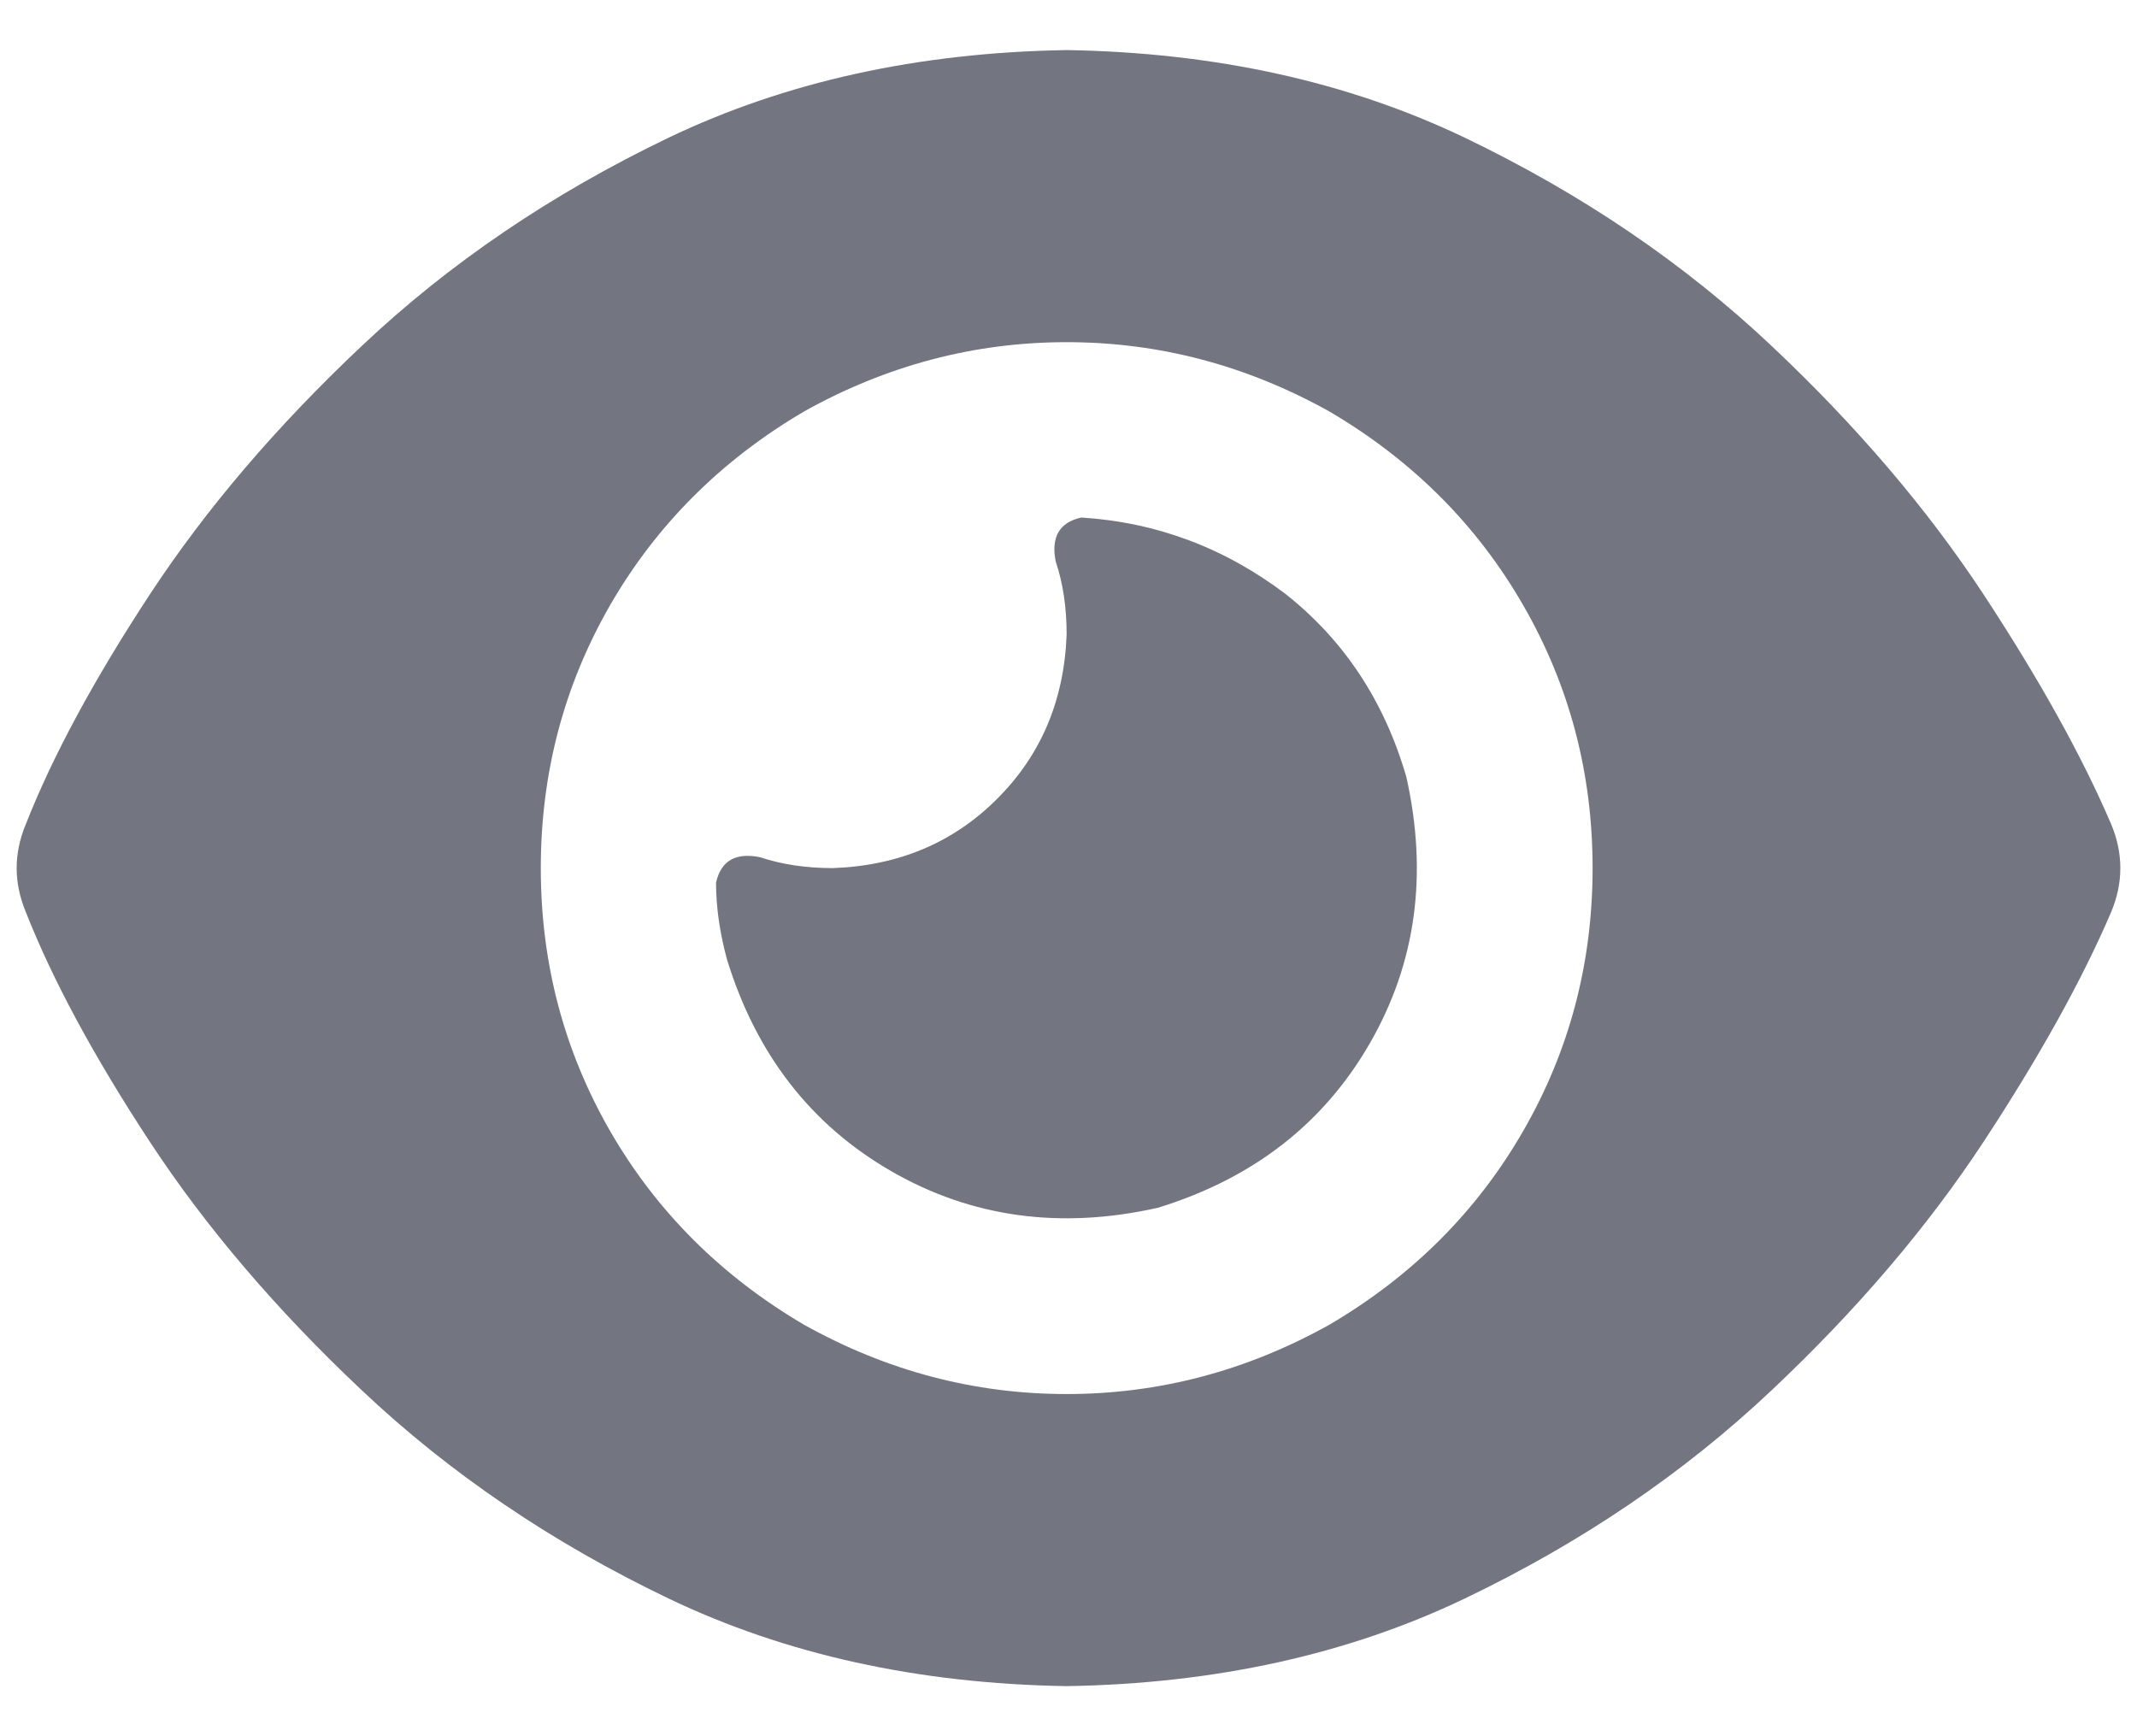 <svg width="16" height="13" viewBox="0 0 16 13" fill="none" xmlns="http://www.w3.org/2000/svg">
<path d="M7.986 0.375C9.098 0.393 10.092 0.612 10.967 1.031C11.842 1.451 12.607 1.97 13.264 2.59C13.902 3.191 14.43 3.811 14.85 4.449C15.269 5.087 15.588 5.661 15.807 6.172C15.898 6.391 15.898 6.609 15.807 6.828C15.588 7.339 15.269 7.913 14.85 8.551C14.43 9.189 13.902 9.809 13.264 10.41C12.607 11.03 11.842 11.55 10.967 11.969C10.092 12.388 9.098 12.607 7.986 12.625C6.874 12.607 5.881 12.388 5.006 11.969C4.131 11.55 3.365 11.03 2.709 10.41C2.071 9.809 1.542 9.189 1.123 8.551C0.704 7.913 0.394 7.339 0.193 6.828C0.102 6.609 0.102 6.391 0.193 6.172C0.394 5.661 0.704 5.087 1.123 4.449C1.542 3.811 2.071 3.191 2.709 2.59C3.365 1.97 4.131 1.451 5.006 1.031C5.881 0.612 6.874 0.393 7.986 0.375ZM4.049 6.5C4.049 7.211 4.222 7.867 4.568 8.469C4.915 9.07 5.398 9.553 6.018 9.918C6.637 10.264 7.294 10.438 7.986 10.438C8.679 10.438 9.335 10.264 9.955 9.918C10.575 9.553 11.058 9.07 11.404 8.469C11.751 7.867 11.924 7.211 11.924 6.5C11.924 5.789 11.751 5.133 11.404 4.531C11.058 3.93 10.575 3.447 9.955 3.082C9.335 2.736 8.679 2.562 7.986 2.562C7.294 2.562 6.637 2.736 6.018 3.082C5.398 3.447 4.915 3.93 4.568 4.531C4.222 5.133 4.049 5.789 4.049 6.5ZM7.986 4.75C7.986 4.549 7.959 4.367 7.904 4.203C7.868 4.021 7.932 3.911 8.096 3.875C8.661 3.911 9.171 4.103 9.627 4.449C10.065 4.796 10.365 5.251 10.529 5.816C10.693 6.546 10.602 7.211 10.256 7.812C9.909 8.414 9.381 8.824 8.67 9.043C7.941 9.207 7.275 9.116 6.674 8.77C6.072 8.423 5.662 7.895 5.443 7.184C5.389 6.983 5.361 6.792 5.361 6.609C5.398 6.445 5.507 6.382 5.689 6.418C5.854 6.473 6.036 6.5 6.236 6.5C6.729 6.482 7.139 6.309 7.467 5.98C7.795 5.652 7.968 5.242 7.986 4.75Z" fill="#737580"/>
</svg>
